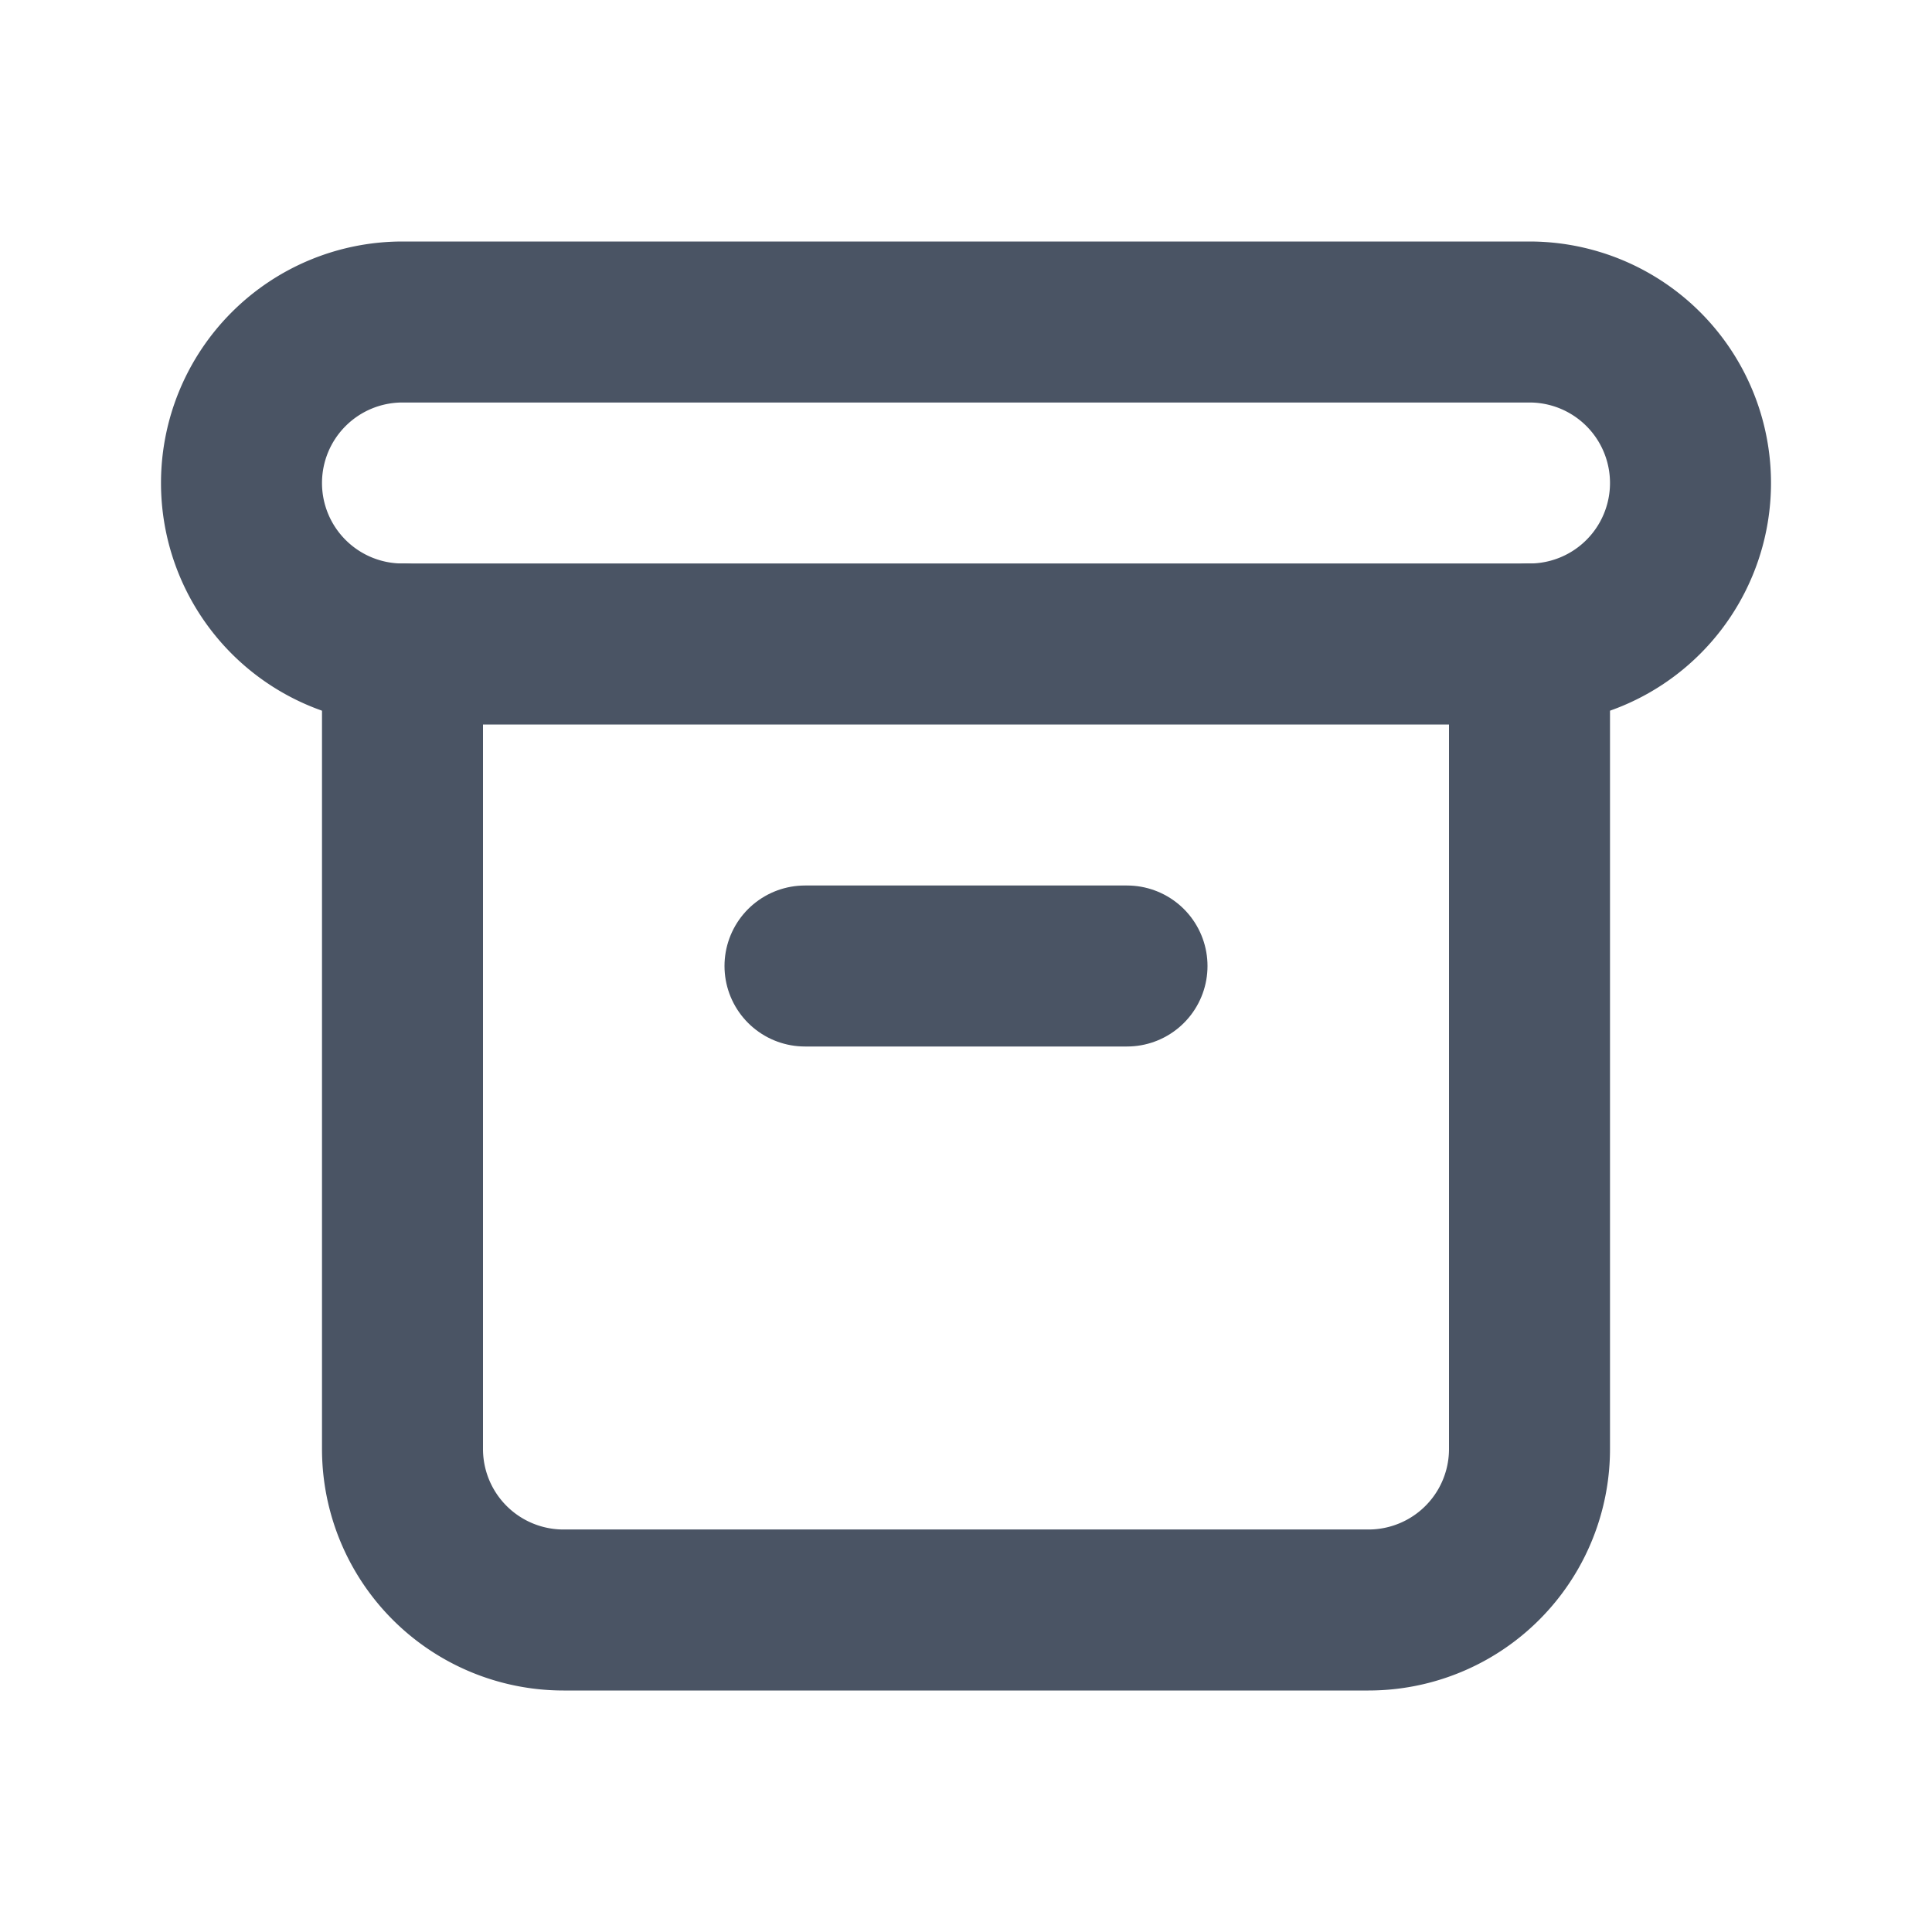 <svg  xmlns="http://www.w3.org/2000/svg"  width="24"  height="24"  viewBox="0 0 24 24"  fill="none"  stroke="#4A5464"  stroke-width="2"  stroke-linecap="round"  stroke-linejoin="round"  class="icon icon-tabler icons-tabler-outline icon-tabler-archive"><path stroke="none" d="M0 0h24v24H0z" fill="none"/><path d="M3 4m0 2a2 2 0 0 1 2 -2h14a2 2 0 0 1 2 2v0a2 2 0 0 1 -2 2h-14a2 2 0 0 1 -2 -2z" /><path d="M5 8v10a2 2 0 0 0 2 2h10a2 2 0 0 0 2 -2v-10" /><path d="M10 12l4 0" /></svg>